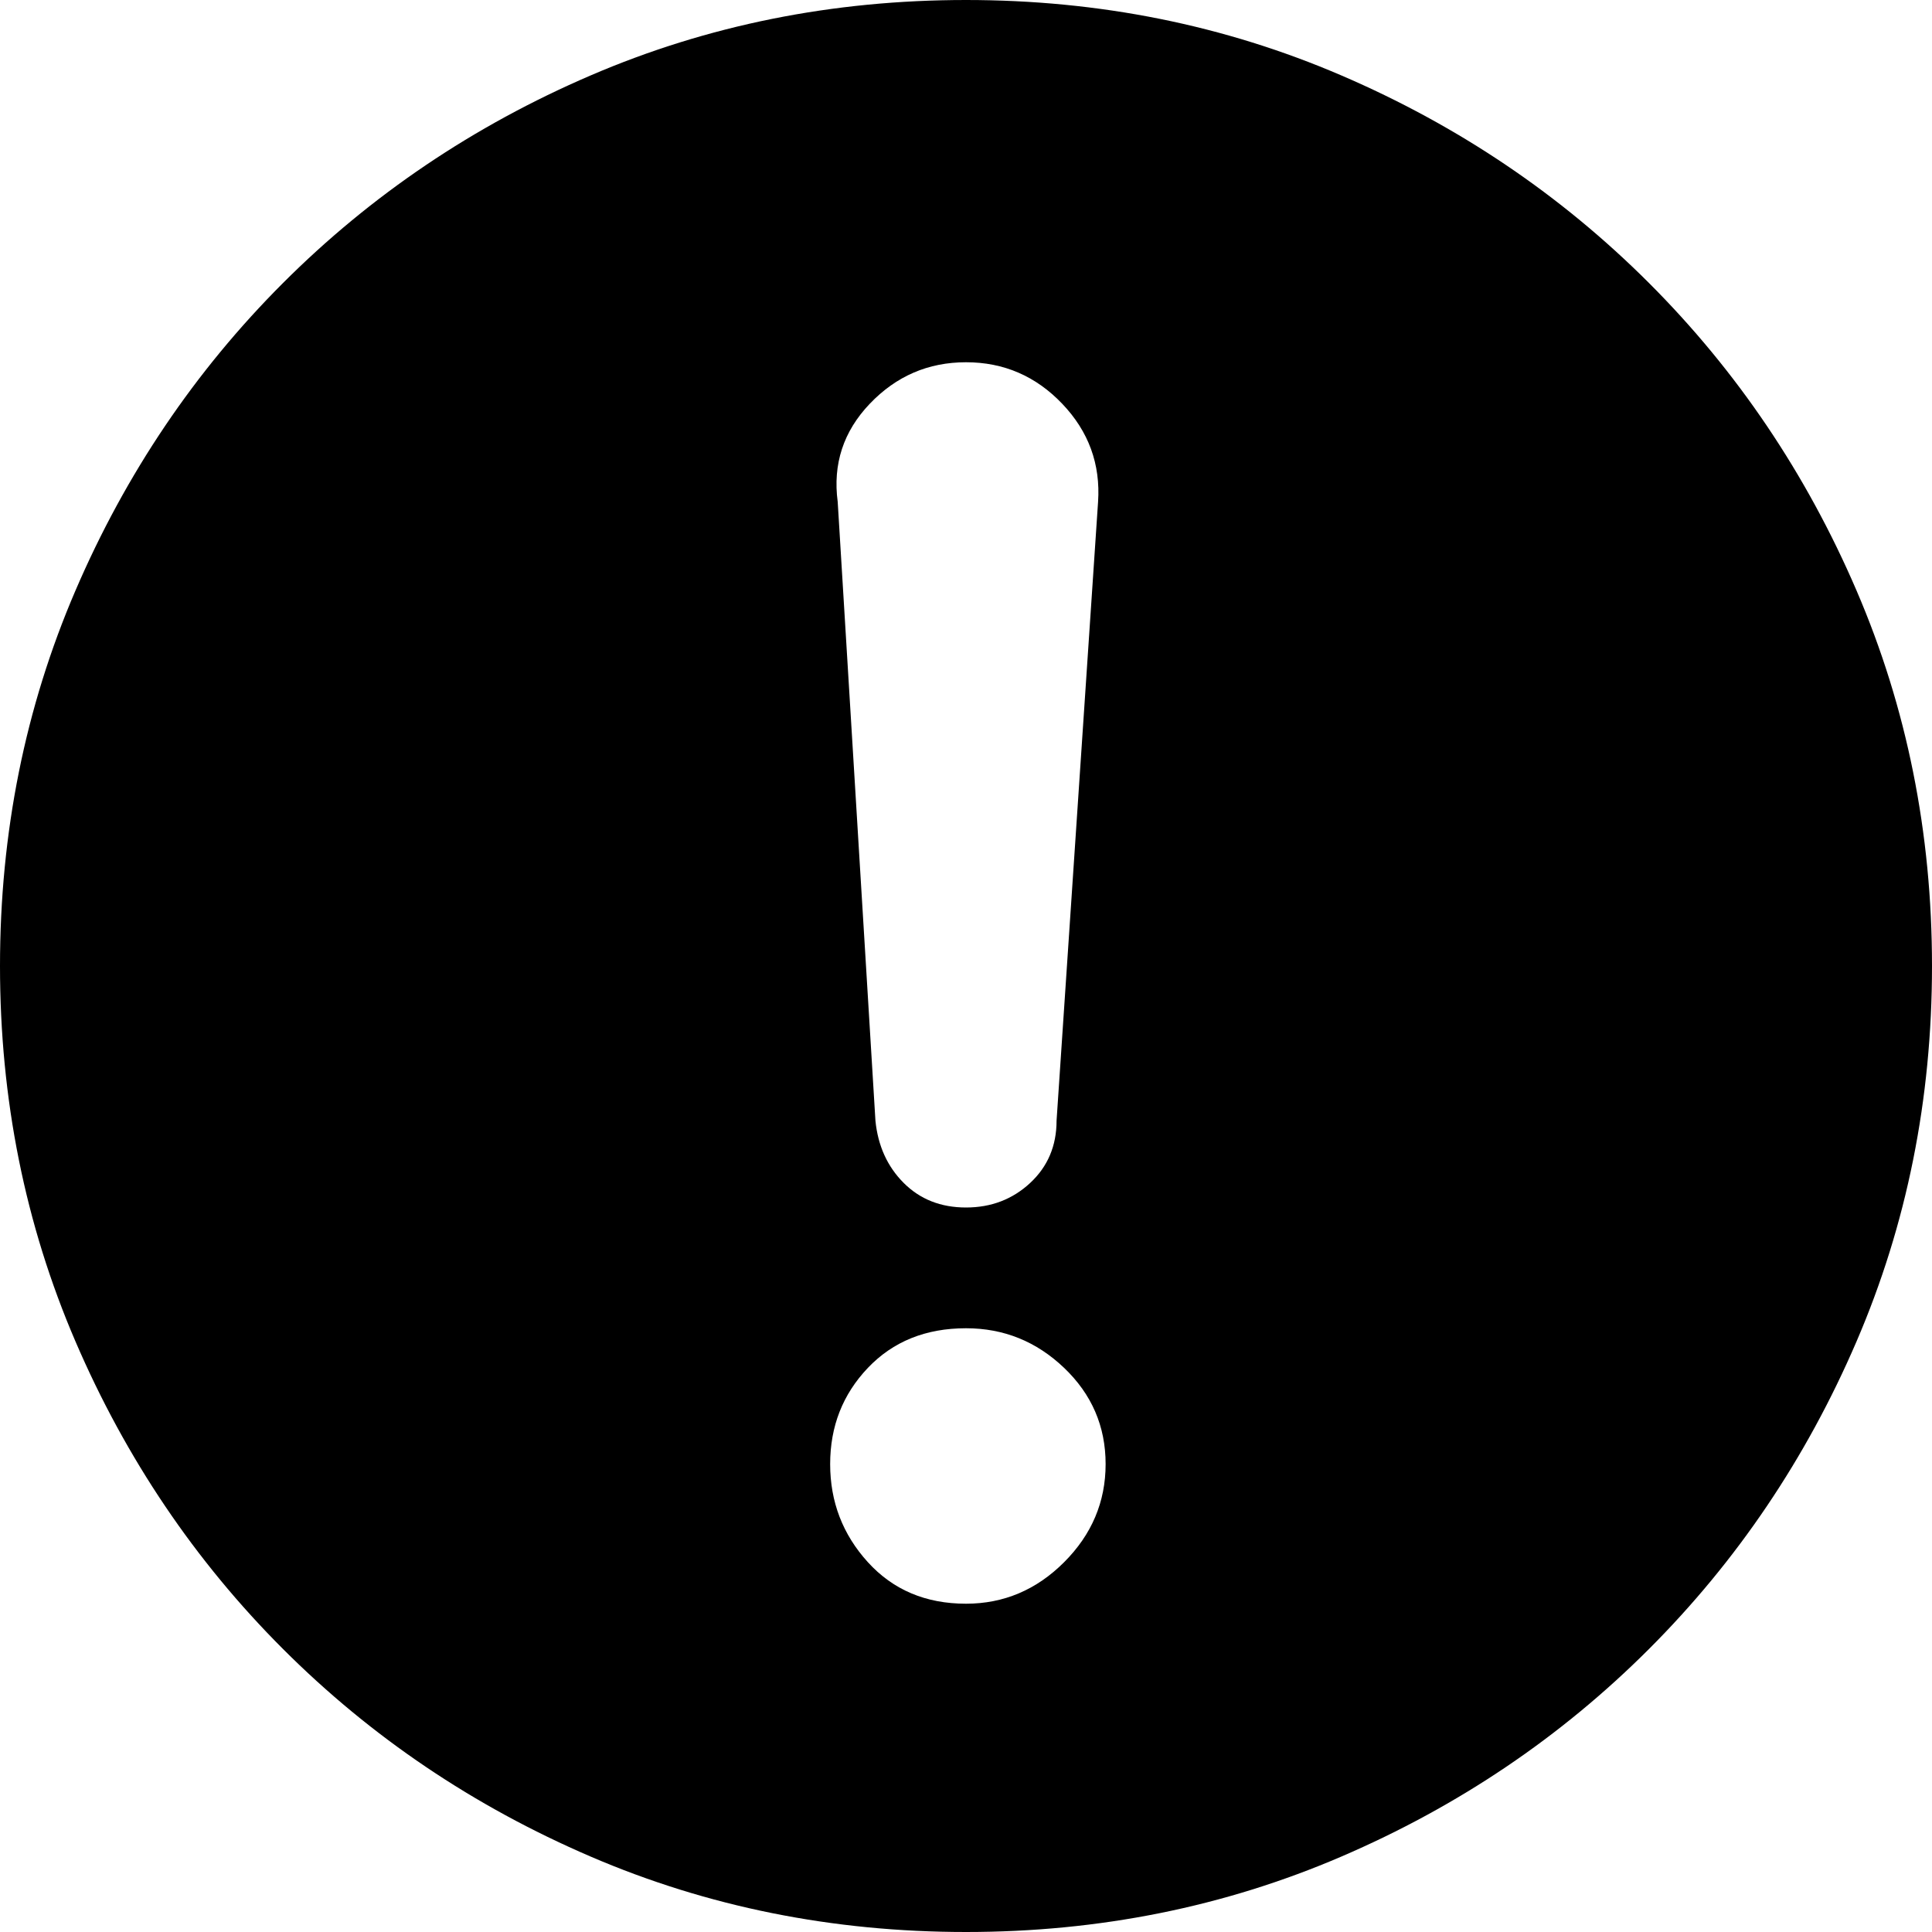 <svg xmlns="http://www.w3.org/2000/svg" viewBox="0 0 512 512">
	<path d="M256 0q53 0 99.5 20T437 75t55 81.5 20 99.5-20 99.5-55 81.5-81.5 55-99.5 20-99.5-20T75 437t-55-81.5T0 256t20-99.5T75 75t81.5-55T256 0zm0 96q-15 0-25.5 11t-8.5 26l10 164q1 10 7.5 16.5T256 320t17-6.5 7-16.5l11-164q1-15-9.5-26T256 96zm0 329q15 0 26-11t11-26-11-25.5-26-10.5q-16 0-26 10.5T220 388t10 26 26 11z"/>
</svg>